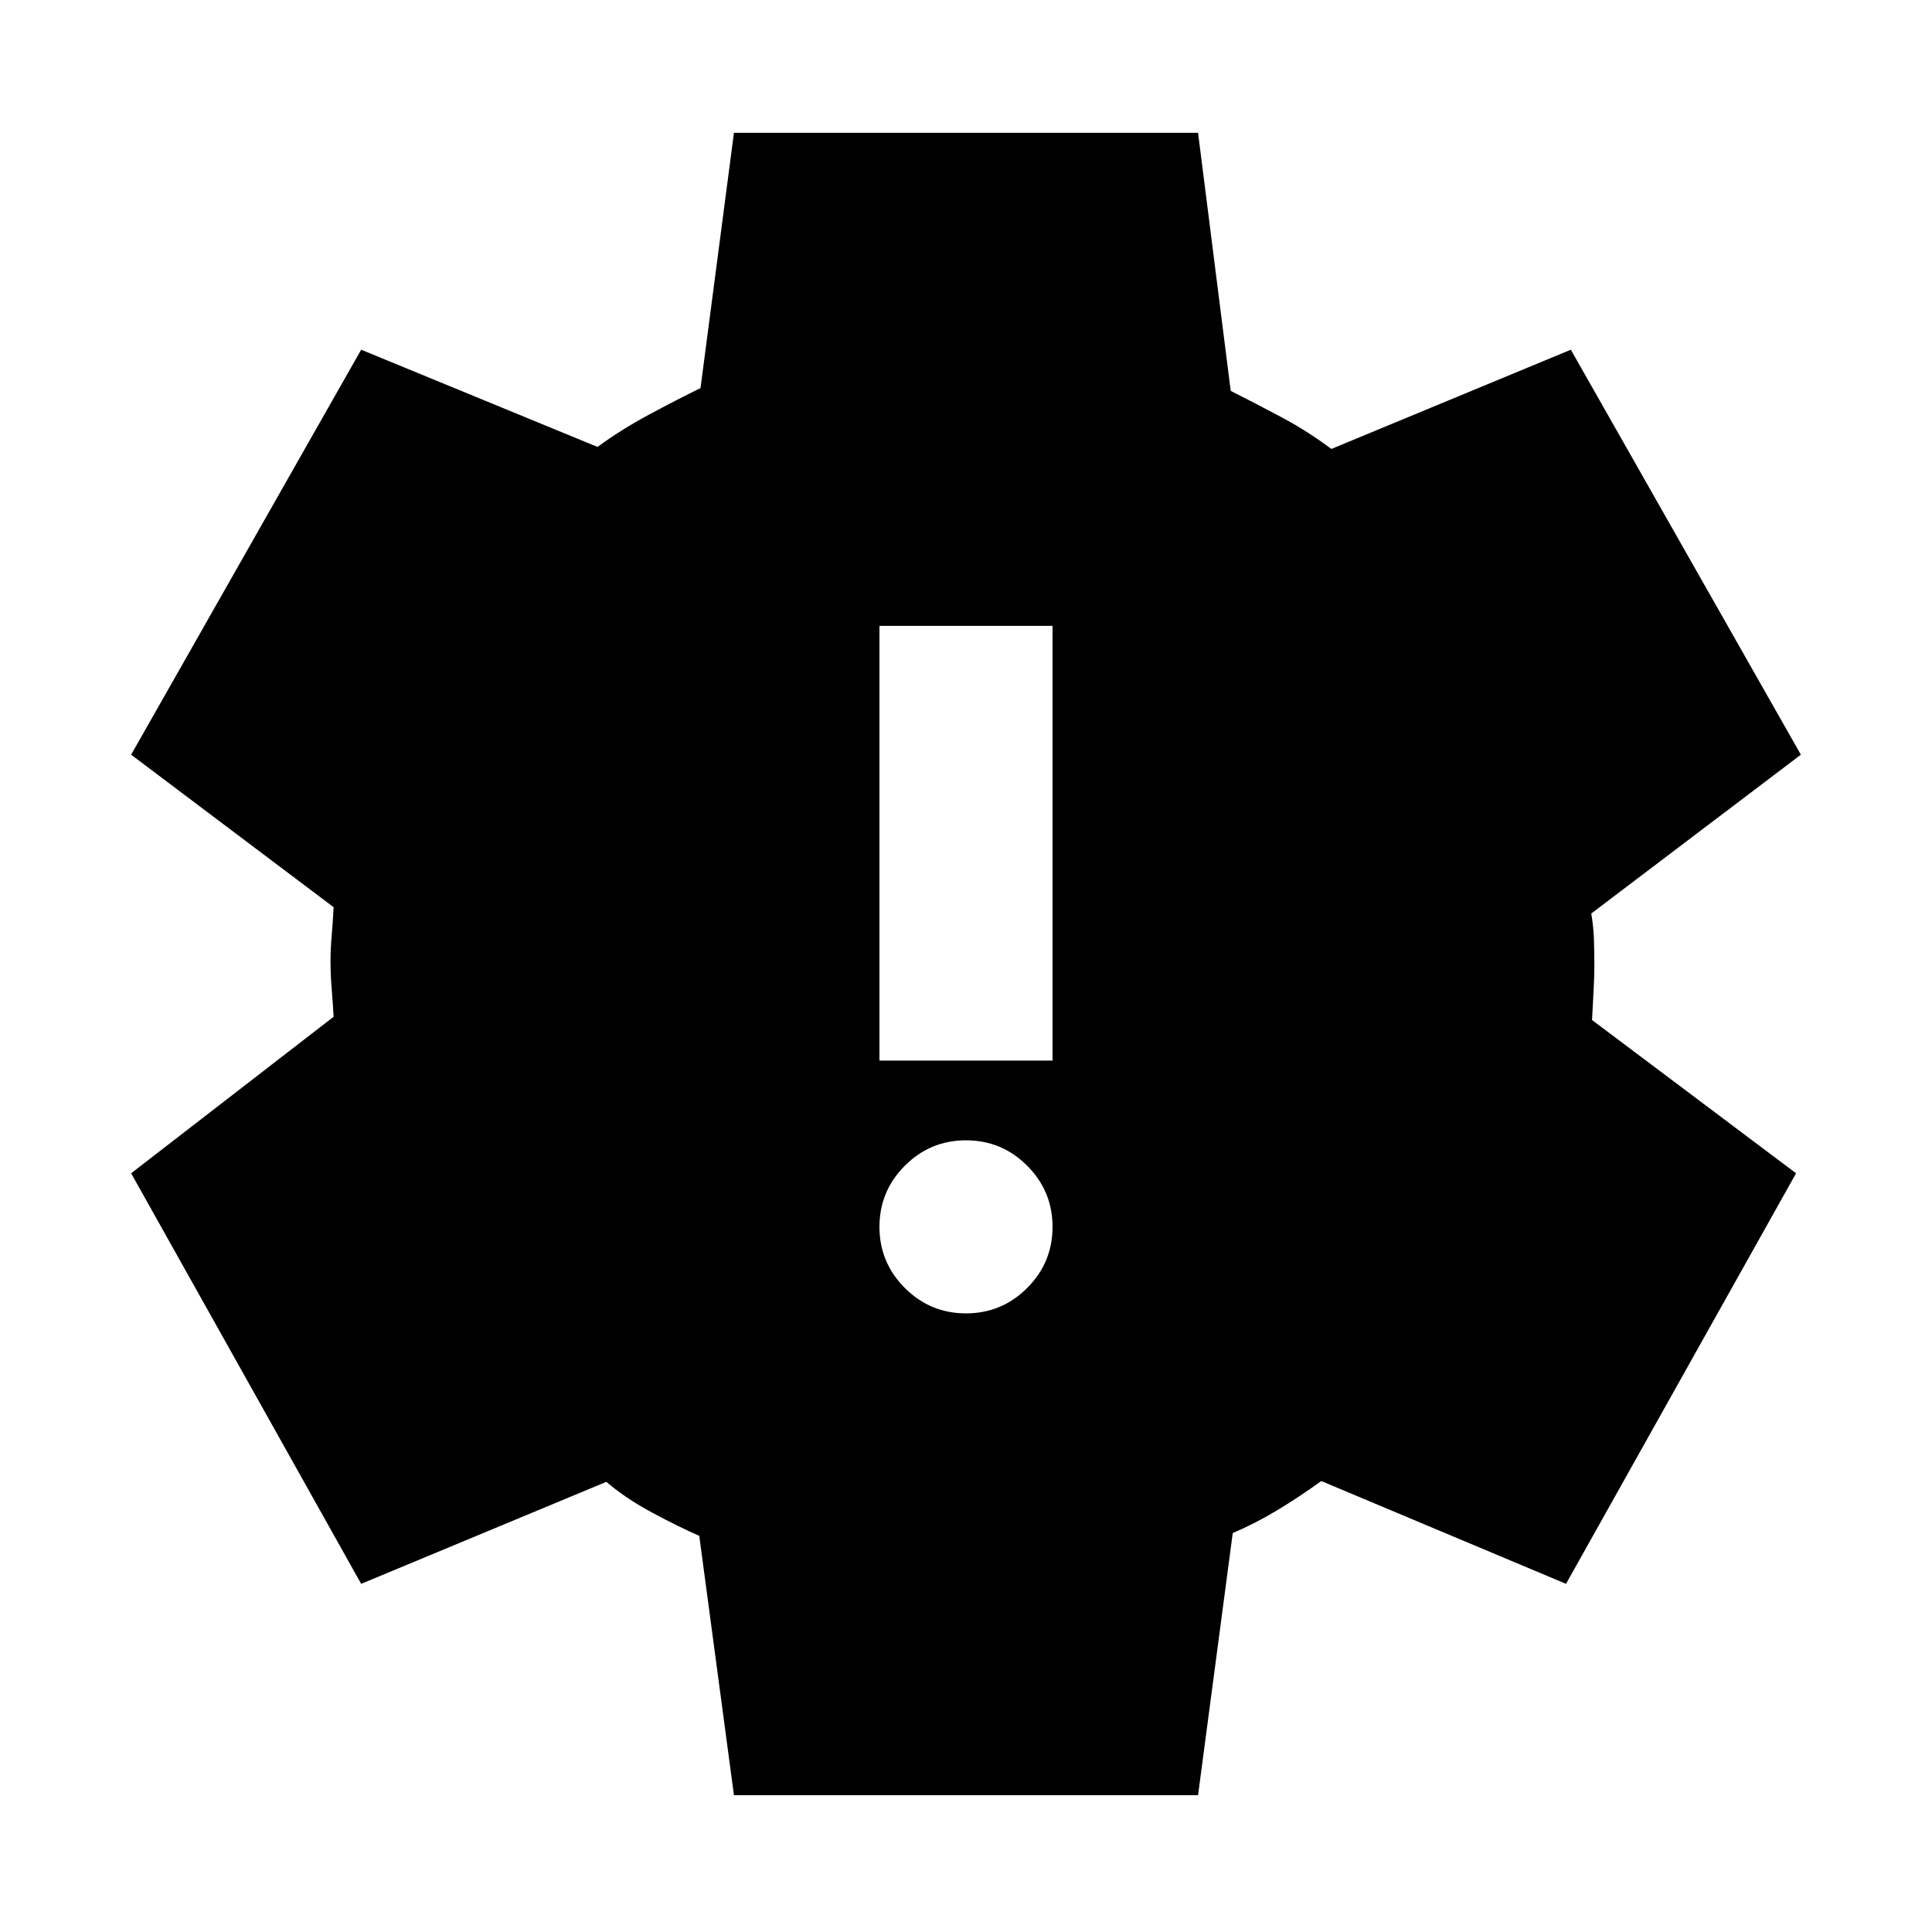 <svg xmlns="http://www.w3.org/2000/svg" height="24" viewBox="0 -960 960 960" width="24"><path d="m364.69-68-17.23-128.85q-10.07-4.38-23.46-11.57-13.38-7.2-22.69-15.27L179.46-173 65.16-377l100.61-77.77q-.38-6.92-.96-13.92t-.58-13.93q0-5.53.58-12.34t.96-14.27L65.16-585l114.3-201.23 117.46 48.31q11.47-8.46 25.39-15.96t25.77-13.27L364.69-894h230.62l16.23 128.23q13 6.54 25.57 13.27 12.58 6.73 24.43 15.58l119-49.31L894.84-585l-104.15 78.92q1.15 6.69 1.35 13.62.19 6.92.19 12.46 0 5.15-.39 12.08-.38 6.92-.76 14.77L892.46-377 778.15-173l-121.61-51.08q-10.85 7.85-21.81 14.46-10.96 6.62-22.19 11.39L595.31-68H364.69ZM480-307.39q17.77 0 30.38-12.61Q523-332.62 523-350.39q0-17.76-12.62-30.38-12.61-12.61-30.38-12.61t-30.38 12.61Q437-368.15 437-350.39q0 17.77 12.62 30.39 12.61 12.61 30.38 12.61ZM437-433h86v-216h-86v216Z"/></svg>